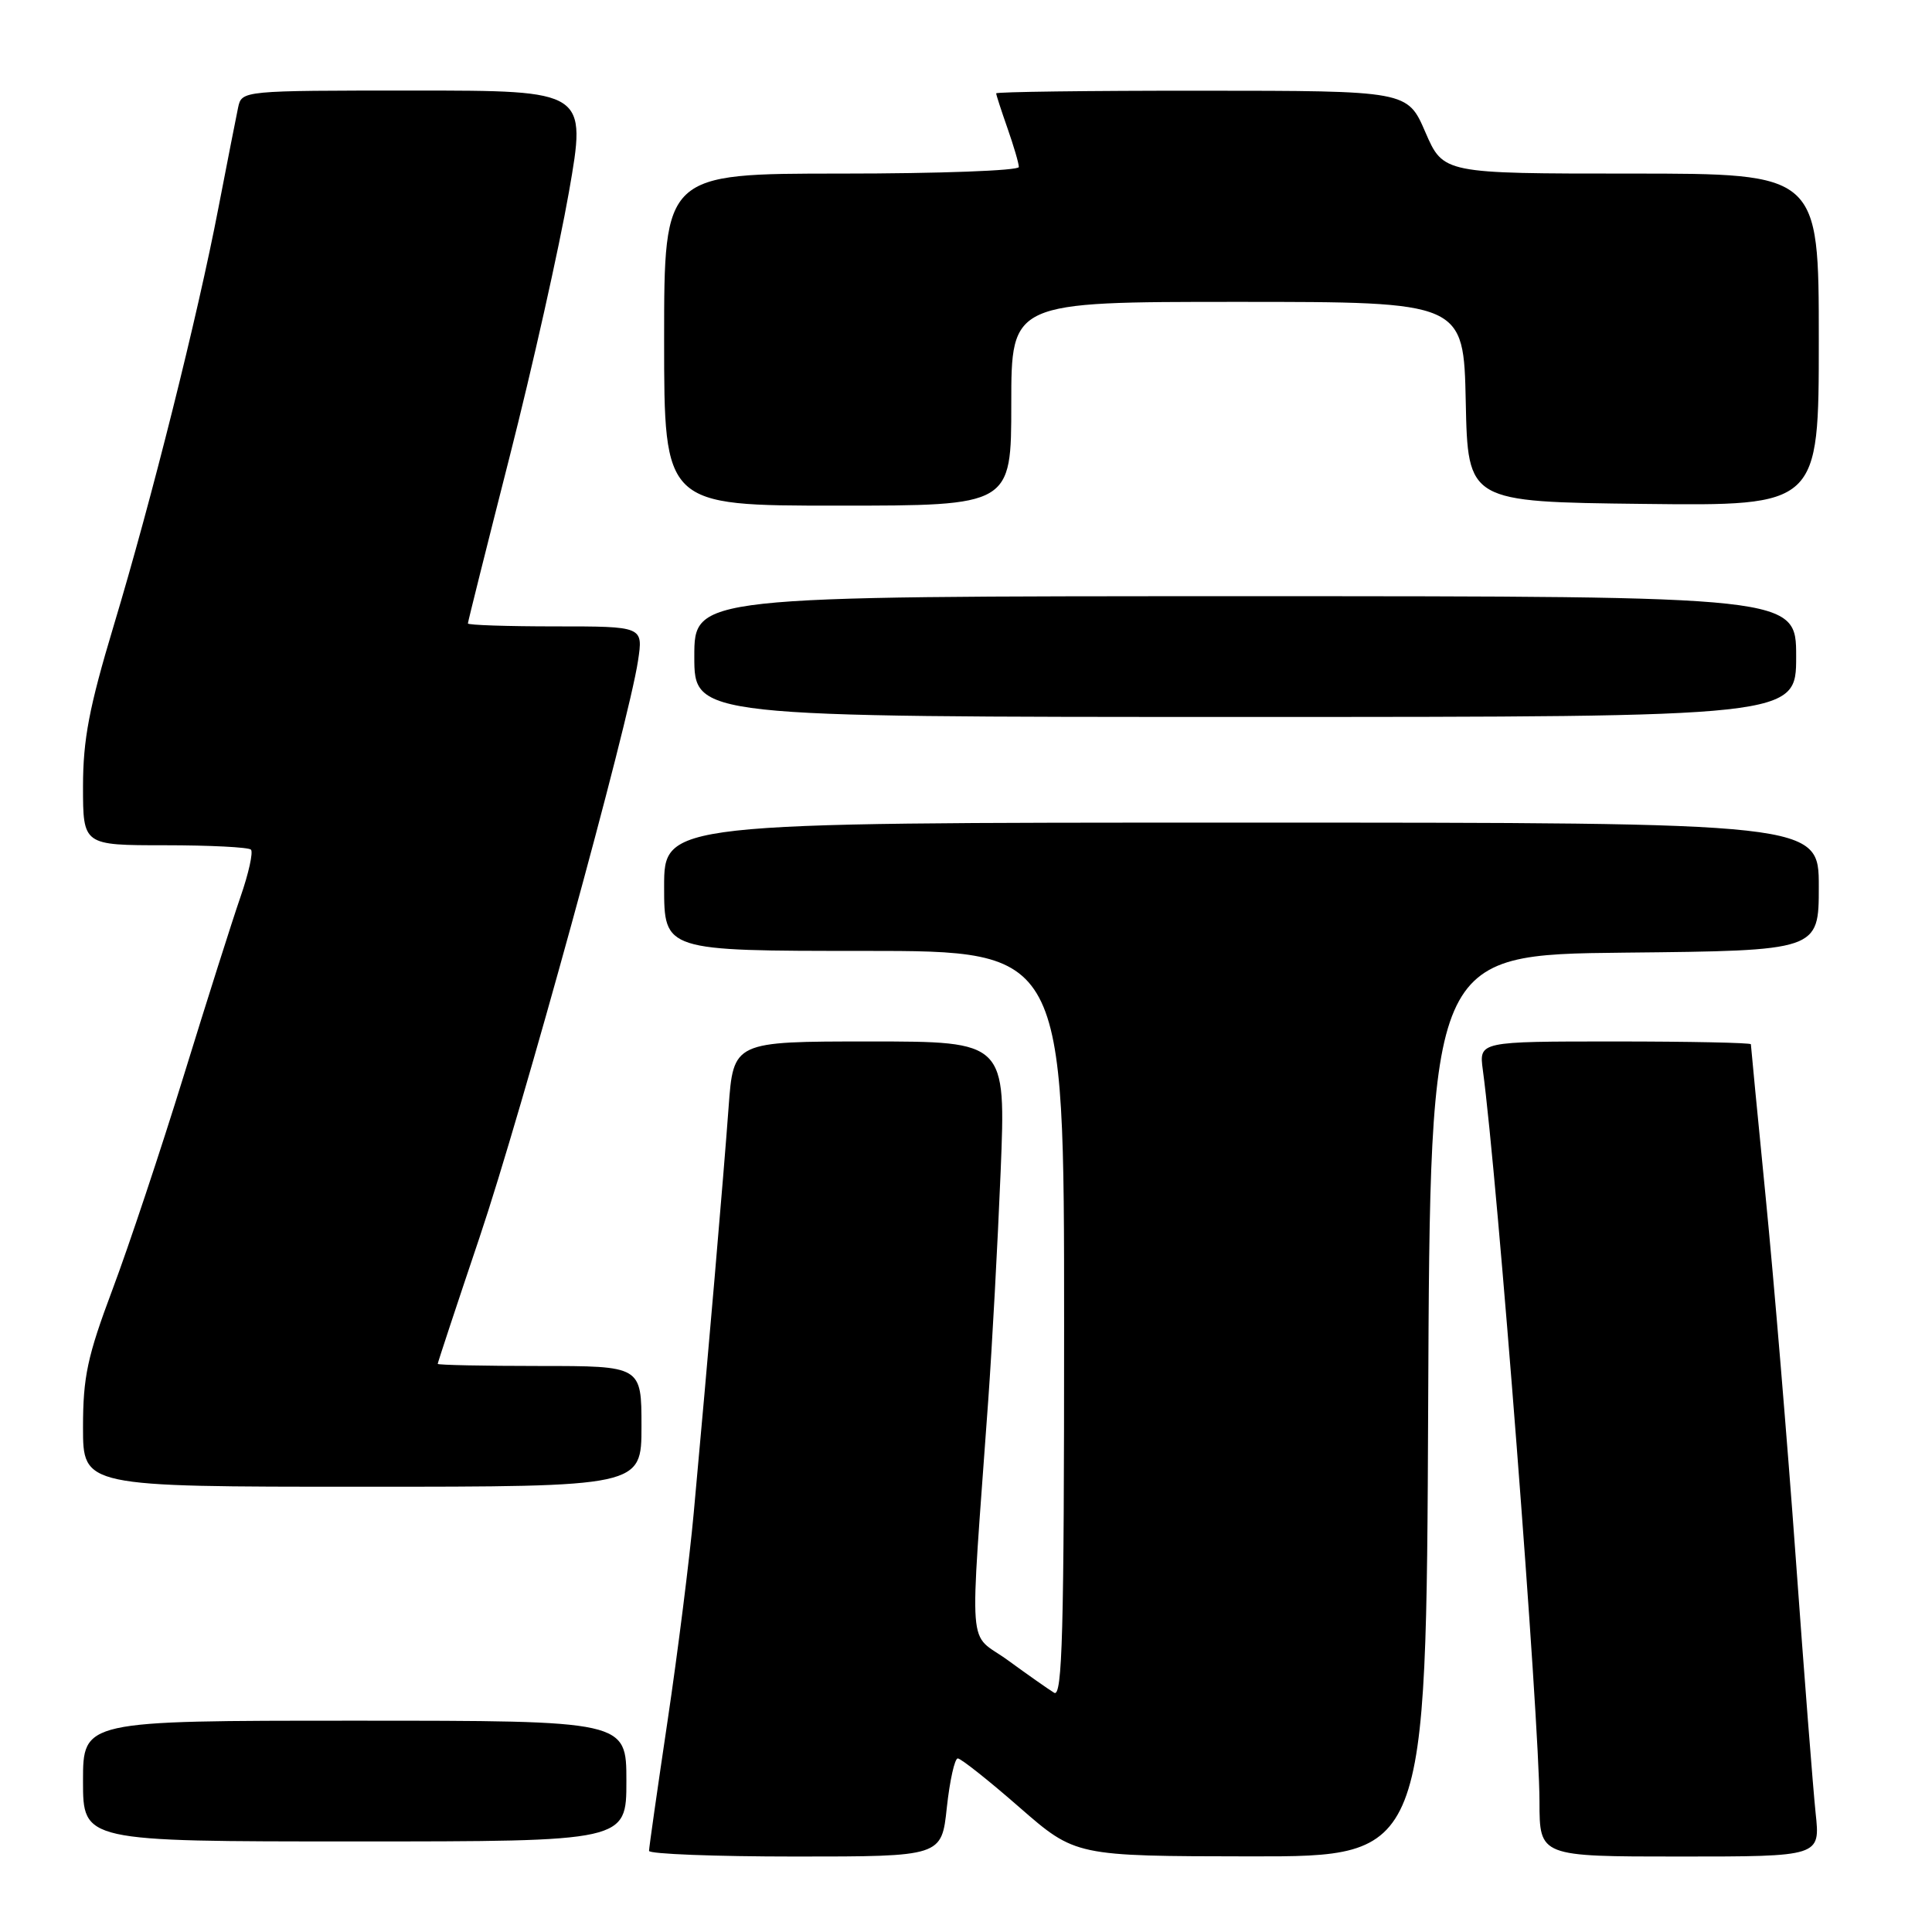 <?xml version="1.0" encoding="UTF-8" standalone="no"?>
<!DOCTYPE svg PUBLIC "-//W3C//DTD SVG 1.1//EN" "http://www.w3.org/Graphics/SVG/1.1/DTD/svg11.dtd" >
<svg xmlns="http://www.w3.org/2000/svg" xmlns:xlink="http://www.w3.org/1999/xlink" version="1.1" viewBox="0 0 256 256">
 <g >
 <path fill="currentColor"
d=" M 125.46 239.50 C 125.85 235.93 126.50 233.00 126.91 233.00 C 127.32 233.00 131.00 235.91 135.08 239.48 C 142.50 245.95 142.50 245.95 165.74 245.98 C 188.98 246.00 188.98 246.00 189.24 186.25 C 189.50 126.50 189.50 126.50 215.25 126.23 C 241.00 125.97 241.00 125.97 241.00 117.48 C 241.00 109.00 241.00 109.00 164.50 109.00 C 88.00 109.00 88.00 109.00 88.00 117.50 C 88.00 126.00 88.00 126.00 114.50 126.00 C 141.00 126.00 141.00 126.00 141.00 175.55 C 141.00 216.27 140.77 224.96 139.68 224.30 C 138.96 223.86 136.20 221.93 133.56 220.00 C 128.14 216.06 128.46 220.30 130.95 185.50 C 131.46 178.35 132.20 164.74 132.59 155.25 C 133.29 138.00 133.29 138.00 115.24 138.00 C 97.18 138.00 97.18 138.00 96.54 146.75 C 95.90 155.56 93.79 180.14 91.92 200.50 C 91.37 206.55 89.81 218.93 88.46 228.00 C 87.11 237.07 86.00 244.84 86.00 245.25 C 86.00 245.66 94.72 246.00 105.38 246.00 C 124.77 246.00 124.77 246.00 125.46 239.50 Z  M 240.58 240.25 C 240.25 237.09 239.06 221.90 237.95 206.50 C 236.84 191.10 235.04 169.55 233.96 158.62 C 232.88 147.68 232.00 138.57 232.00 138.37 C 232.00 138.17 223.89 138.00 213.99 138.00 C 195.98 138.00 195.98 138.00 196.48 141.75 C 198.43 156.13 203.98 227.86 203.99 238.75 C 204.00 246.00 204.00 246.00 222.60 246.00 C 241.20 246.00 241.20 246.00 240.58 240.25 Z  M 83.00 236.00 C 83.00 228.00 83.00 228.00 47.00 228.00 C 11.00 228.00 11.00 228.00 11.00 236.00 C 11.00 244.00 11.00 244.00 47.00 244.00 C 83.00 244.00 83.00 244.00 83.00 236.00 Z  M 85.00 189.00 C 85.00 181.00 85.00 181.00 71.50 181.00 C 64.08 181.00 58.00 180.87 58.00 180.72 C 58.00 180.56 60.49 173.02 63.54 163.97 C 69.19 147.19 83.30 95.83 84.54 87.56 C 85.23 83.00 85.23 83.00 73.61 83.00 C 67.23 83.00 62.00 82.83 62.00 82.61 C 62.00 82.40 64.48 72.49 67.51 60.59 C 70.54 48.69 74.08 32.89 75.38 25.48 C 77.74 12.00 77.74 12.00 54.89 12.00 C 32.04 12.00 32.04 12.00 31.55 14.25 C 31.29 15.49 30.12 21.45 28.95 27.50 C 26.17 41.97 20.09 66.21 15.05 82.96 C 11.82 93.71 11.00 97.99 11.00 104.21 C 11.00 112.00 11.00 112.00 21.83 112.00 C 27.79 112.00 32.93 112.26 33.25 112.58 C 33.57 112.91 32.95 115.72 31.87 118.83 C 30.79 121.95 27.41 132.60 24.36 142.49 C 21.31 152.38 17.05 165.16 14.90 170.88 C 11.58 179.73 11.00 182.43 11.00 189.14 C 11.00 197.00 11.00 197.00 48.00 197.00 C 85.00 197.00 85.00 197.00 85.00 189.00 Z  M 238.00 87.00 C 238.00 79.00 238.00 79.00 165.00 79.00 C 92.00 79.00 92.00 79.00 92.00 87.00 C 92.00 95.00 92.00 95.00 165.00 95.00 C 238.00 95.00 238.00 95.00 238.00 87.00 Z  M 134.00 53.50 C 134.00 40.00 134.00 40.00 163.97 40.00 C 193.94 40.00 193.94 40.00 194.22 53.25 C 194.50 66.50 194.50 66.50 217.75 66.77 C 241.00 67.04 241.00 67.04 241.00 45.02 C 241.00 23.00 241.00 23.00 216.12 23.00 C 191.25 23.00 191.25 23.00 188.87 17.52 C 186.50 12.03 186.50 12.03 159.25 12.02 C 144.26 12.01 132.00 12.17 132.00 12.37 C 132.00 12.58 132.68 14.66 133.50 17.00 C 134.32 19.34 135.00 21.64 135.00 22.13 C 135.00 22.61 124.43 23.00 111.50 23.00 C 88.00 23.00 88.00 23.00 88.00 45.00 C 88.00 67.00 88.00 67.00 111.00 67.00 C 134.00 67.00 134.00 67.00 134.00 53.50 Z "/>
</g>
</svg>